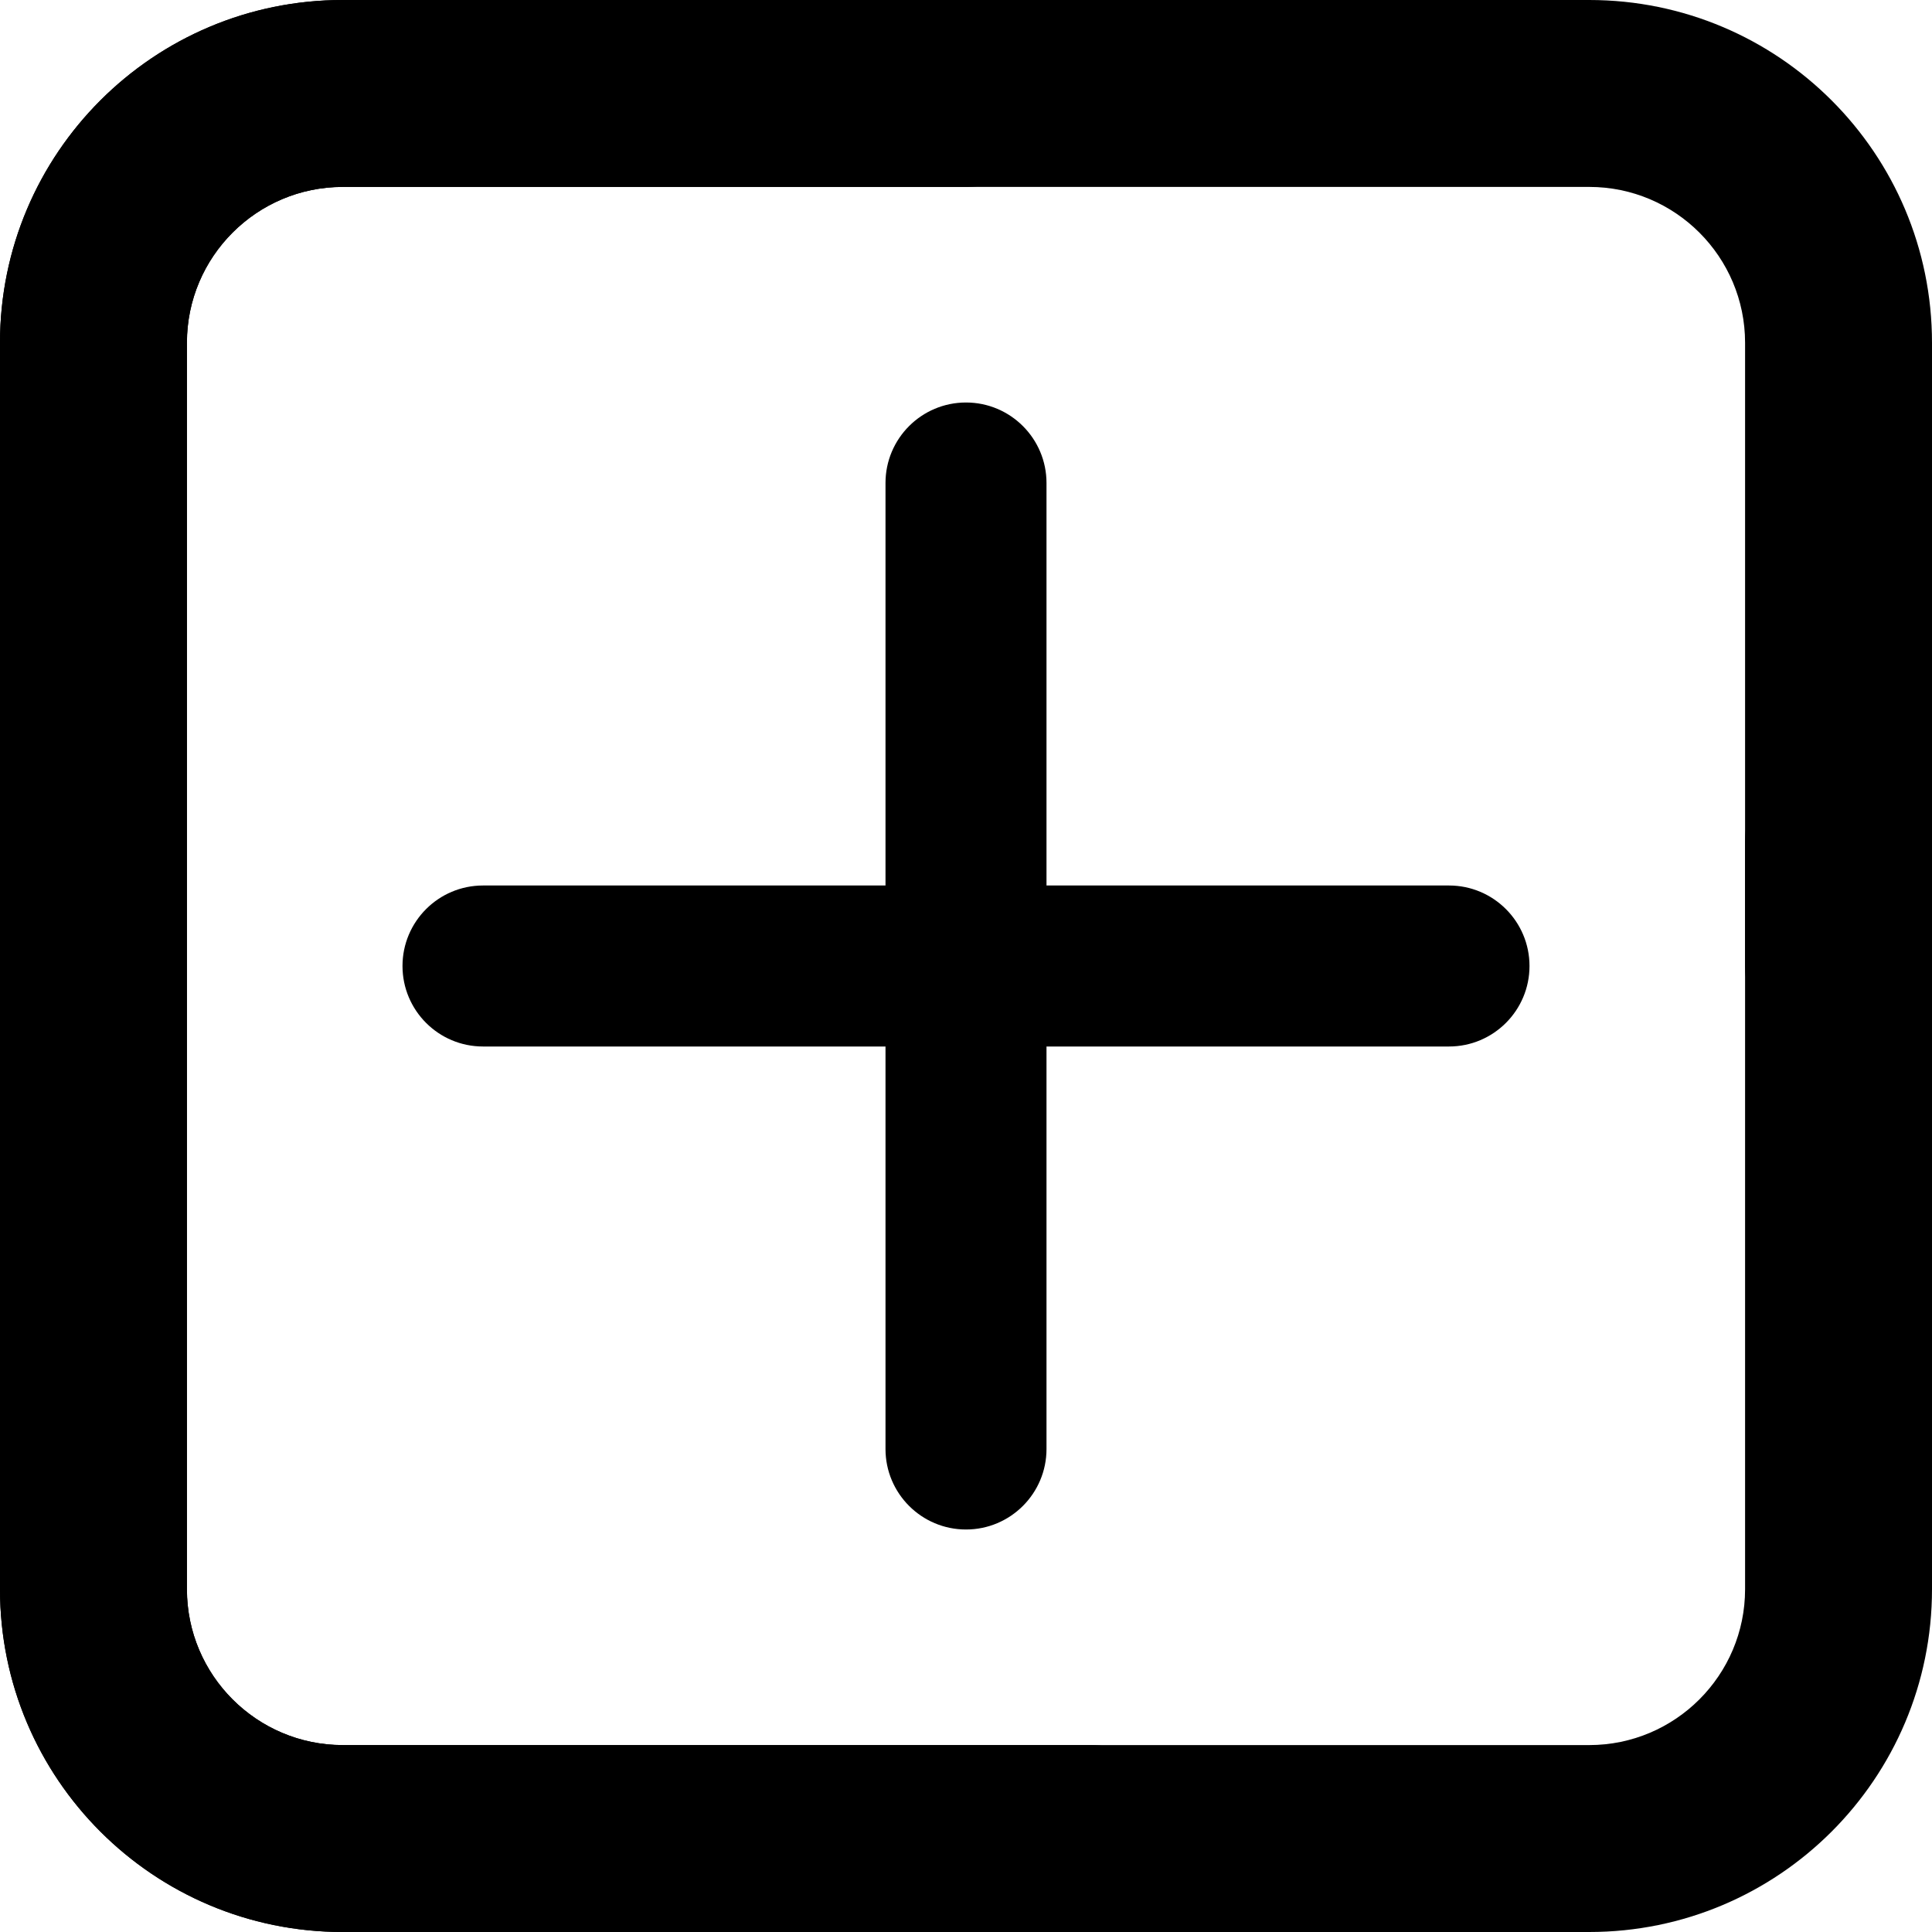 <svg width="12" height="12" viewBox="0 0 12 12" fill="none" xmlns="http://www.w3.org/2000/svg">
<path d="M10.839 9.871V5.226C10.839 4.905 11.099 4.645 11.419 4.645C11.74 4.645 12 4.905 12 5.226V9.871C12 11.047 11.047 12 9.871 12H2.129C0.953 12 0 11.047 0 9.871V2.129C0 0.953 0.953 9.30631e-08 2.129 9.30631e-08H6C6.321 9.30631e-08 6.581 0.26 6.581 0.581C6.581 0.901 6.321 1.161 6 1.161H2.129C1.595 1.161 1.161 1.595 1.161 2.129V9.871C1.161 10.405 1.595 10.839 2.129 10.839H9.871C10.405 10.839 10.839 10.405 10.839 9.871Z" fill="black"/>
<path d="M2.129 10.839L6.774 10.839C7.095 10.839 7.355 11.099 7.355 11.419C7.355 11.74 7.095 12 6.774 12L2.129 12C0.953 12 0 11.047 0 9.871V2.129C0 0.953 0.953 9.30631e-08 2.129 9.30631e-08L9.871 0C11.047 5.13973e-08 12 0.953 12 2.129V6C12 6.321 11.74 6.581 11.419 6.581C11.099 6.581 10.839 6.321 10.839 6V2.129C10.839 1.595 10.405 1.161 9.871 1.161L2.129 1.161C1.595 1.161 1.161 1.595 1.161 2.129V9.871C1.161 10.405 1.595 10.839 2.129 10.839Z" fill="black"/>
<path d="M6.5 3C6.5 2.724 6.276 2.5 6 2.5C5.724 2.5 5.5 2.724 5.5 3V5.5H3C2.724 5.5 2.5 5.724 2.5 6C2.5 6.276 2.724 6.5 3 6.5H5.5V9C5.5 9.276 5.724 9.5 6 9.5C6.276 9.5 6.5 9.276 6.5 9V6.5H9C9.276 6.5 9.5 6.276 9.5 6C9.5 5.724 9.276 5.5 9 5.5H6.5V3Z" fill="black"/>
</svg>
